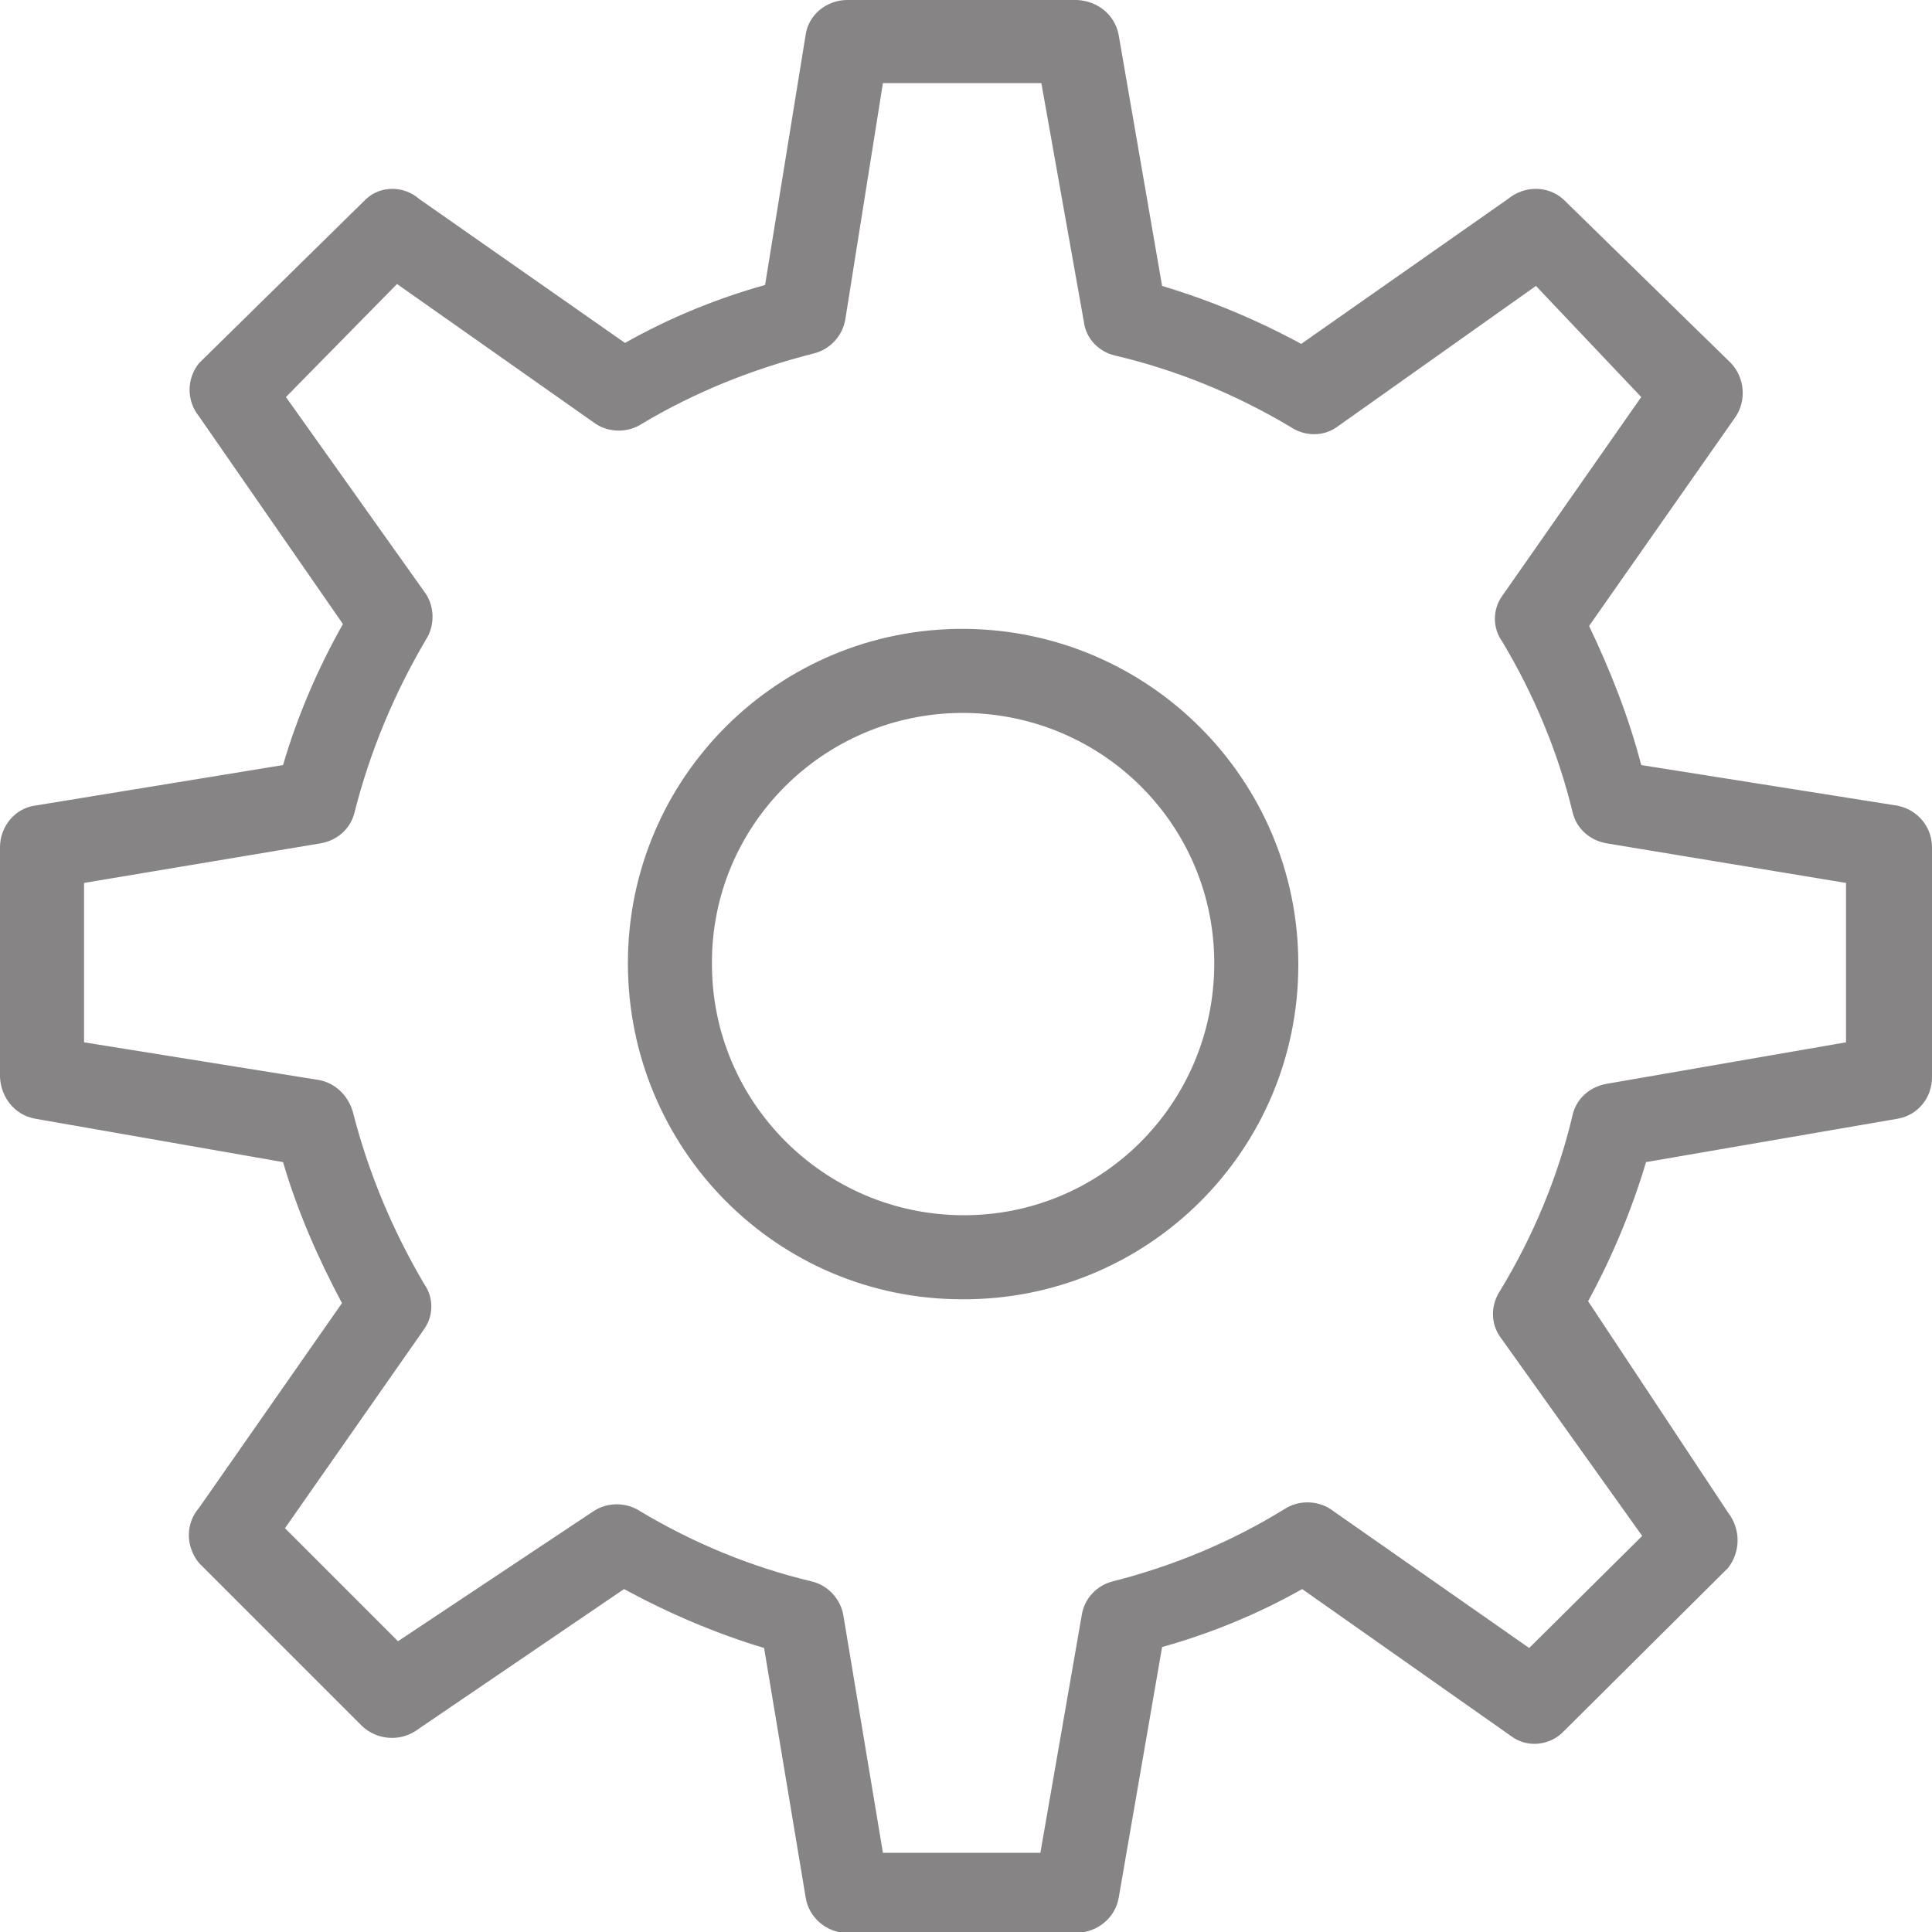 <?xml version="1.0" encoding="utf-8"?>
<!-- Generator: Adobe Illustrator 21.0.0, SVG Export Plug-In . SVG Version: 6.00 Build 0)  -->
<svg version="1.1" id="Layer_1" xmlns="http://www.w3.org/2000/svg" xmlns:xlink="http://www.w3.org/1999/xlink" x="0px" y="0px"
	 viewBox="0 0 200 200" style="enable-background:new 0 0 200 200;" xml:space="preserve">
<style type="text/css">
	.st0{opacity:0.55;fill:#231F20;enable-background:new    ;}
</style>
<title>Artboard 44</title>
<g>
	<g id="Layer_1_1_">
		<path class="st0" d="M87.7,0c-2.1,0-4,1.5-4.3,3.6l-4.2,25.9c-5,1.4-9.9,3.4-14.5,6L43.4,20.6c-1.6-1.4-4-1.4-5.5,0l-17.3,17
			c-1.3,1.6-1.3,3.9,0,5.5l14.9,21.5c-2.6,4.6-4.7,9.5-6.2,14.6L3.6,83.4C1.5,83.7,0,85.6,0,87.7v23.8c0.1,2.1,1.5,3.9,3.6,4.3
			l25.7,4.5c1.5,5.1,3.6,9.9,6.1,14.6l-14.8,21.2c-1.4,1.6-1.4,4,0,5.7l16.9,16.9c1.5,1.4,3.8,1.6,5.5,0.5l21.6-14.7
			c4.6,2.5,9.5,4.6,14.5,6.1l4.3,25.8c0.3,2.1,2.2,3.7,4.3,3.7h23.8c2.1-0.1,3.9-1.5,4.3-3.6l4.5-26c5-1.4,9.9-3.4,14.5-6l21.6,15.2
			c1.7,1.3,4.1,1,5.5-0.5l17-16.9c1.3-1.7,1.3-4,0-5.7l-14.5-21.9c2.5-4.6,4.5-9.4,6-14.4l26.1-4.5c2.1-0.4,3.5-2.2,3.5-4.3V87.7
			c0-2.1-1.5-3.9-3.6-4.3l-26.5-4.2c-1.3-5-3.2-9.8-5.4-14.4l15.2-21.7c1.1-1.7,0.9-4-0.5-5.5l-17.4-17c-1.6-1.4-4-1.4-5.7,0
			l-21.4,15c-4.6-2.5-9.4-4.5-14.4-6l-4.5-26c-0.4-2.1-2.2-3.5-4.3-3.6H87.7z M91.4,8.6h16.4l4.4,24.7c0.2,1.7,1.5,3.1,3.2,3.5
			c6.4,1.5,12.5,4,18.2,7.4c1.5,1,3.4,1,4.8,0L159,29.6l10.9,11.5l-14.4,20.6c-1,1.4-1,3.3,0,4.7c3.3,5.5,5.8,11.5,7.3,17.7
			c0.4,1.7,1.8,2.9,3.5,3.2l24.8,4.1v16.5l-24.8,4.3c-1.7,0.3-3.1,1.5-3.5,3.2c-1.5,6.4-4.1,12.6-7.5,18.2c-1,1.5-1,3.4,0,4.8
			L170,159l-11.7,11.6l-20.6-14.4c-1.4-0.9-3.3-0.9-4.7,0c-5.5,3.4-11.5,5.9-17.8,7.5c-1.6,0.4-2.9,1.7-3.2,3.4l-4.3,24.7H91.4
			l-4.1-24.6c-0.3-1.7-1.6-3.1-3.3-3.5c-6.3-1.5-12.3-4-17.8-7.3c-1.4-0.9-3.3-0.9-4.7,0l-20.3,13.5l-11.7-11.7l14.4-20.6
			c1-1.4,1-3.3,0-4.7c-3.3-5.6-5.8-11.6-7.4-17.9c-0.5-1.6-1.8-2.9-3.5-3.2l-24.3-3.9V91.4l24.5-4.1c1.7-0.3,3.1-1.5,3.5-3.2
			c1.6-6.3,4.1-12.3,7.4-17.9c0.9-1.4,0.9-3.3,0-4.7L29.6,41.1l11.5-11.7l20.6,14.5c1.4,0.9,3.3,0.9,4.7,0
			c5.5-3.3,11.5-5.7,17.8-7.3c1.7-0.4,3-1.8,3.3-3.5L91.4,8.6z M99.8,65.1C80.6,65,65,80.5,65,99.7s15.4,34.8,34.6,34.8
			c19.2,0.1,34.8-15.4,34.8-34.6c0,0,0-0.1,0-0.1C134.4,80.7,118.9,65.2,99.8,65.1z M99.8,73.8c14.4,0.1,26,11.7,25.9,26.1
			s-11.7,26-26.1,25.9c-14.3-0.1-25.9-11.7-25.9-26c-0.1-14.3,11.5-25.9,25.8-26C99.6,73.8,99.7,73.8,99.8,73.8z"/>
	</g>
</g>
</svg>
